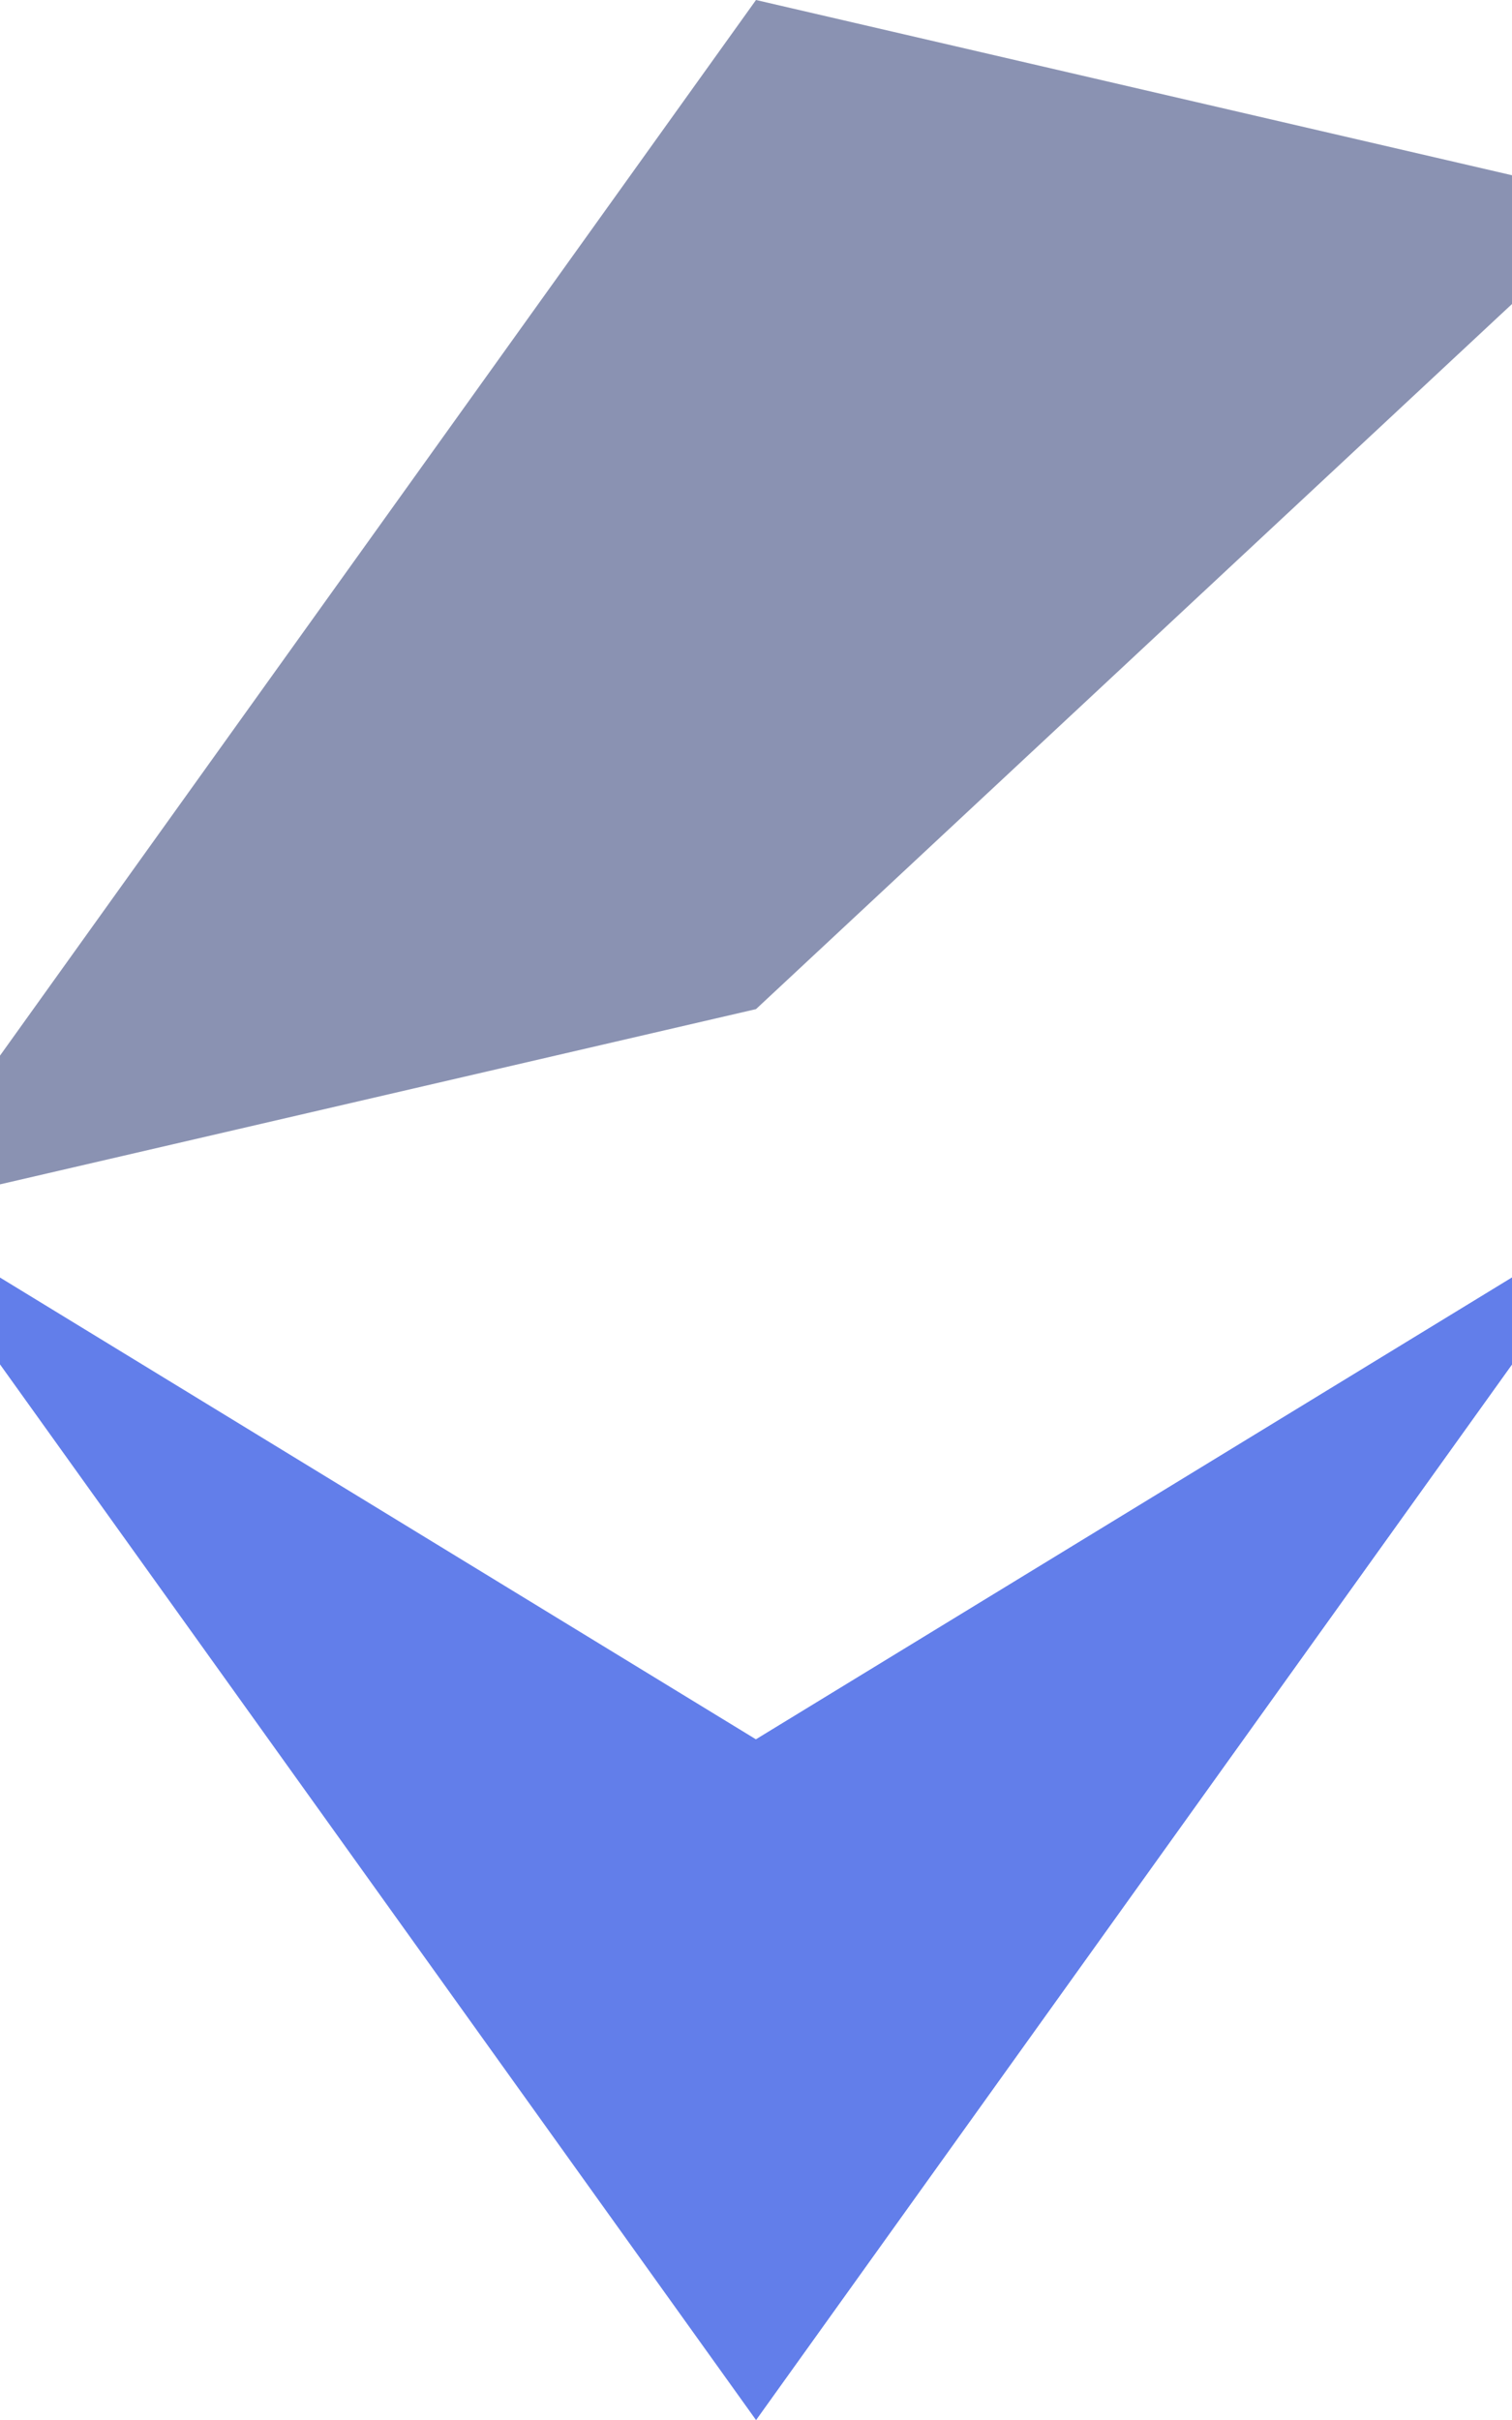 <svg xmlns="http://www.w3.org/2000/svg" viewBox="0 0 320 512"><path fill="#627eea" d="M160 368-23.4 256l183.4 256L343.4 256z"/><path fill="#8a92b2" d="M160 0v213.5l-183.4 42.5zm0 0 183.4 42.5L160 213.5z"/><path fill="#627eea" d="M160 368v144l183.4-256zM160 368-23.4 256 160 368z"/><path fill="#8a92b2" d="m160 213.5 183.4 42.5-183.4-42.5z"/><path fill="#a3a9be" d="m-23.4 256 183.4-42.5-183.4 42.5z"/></svg>
